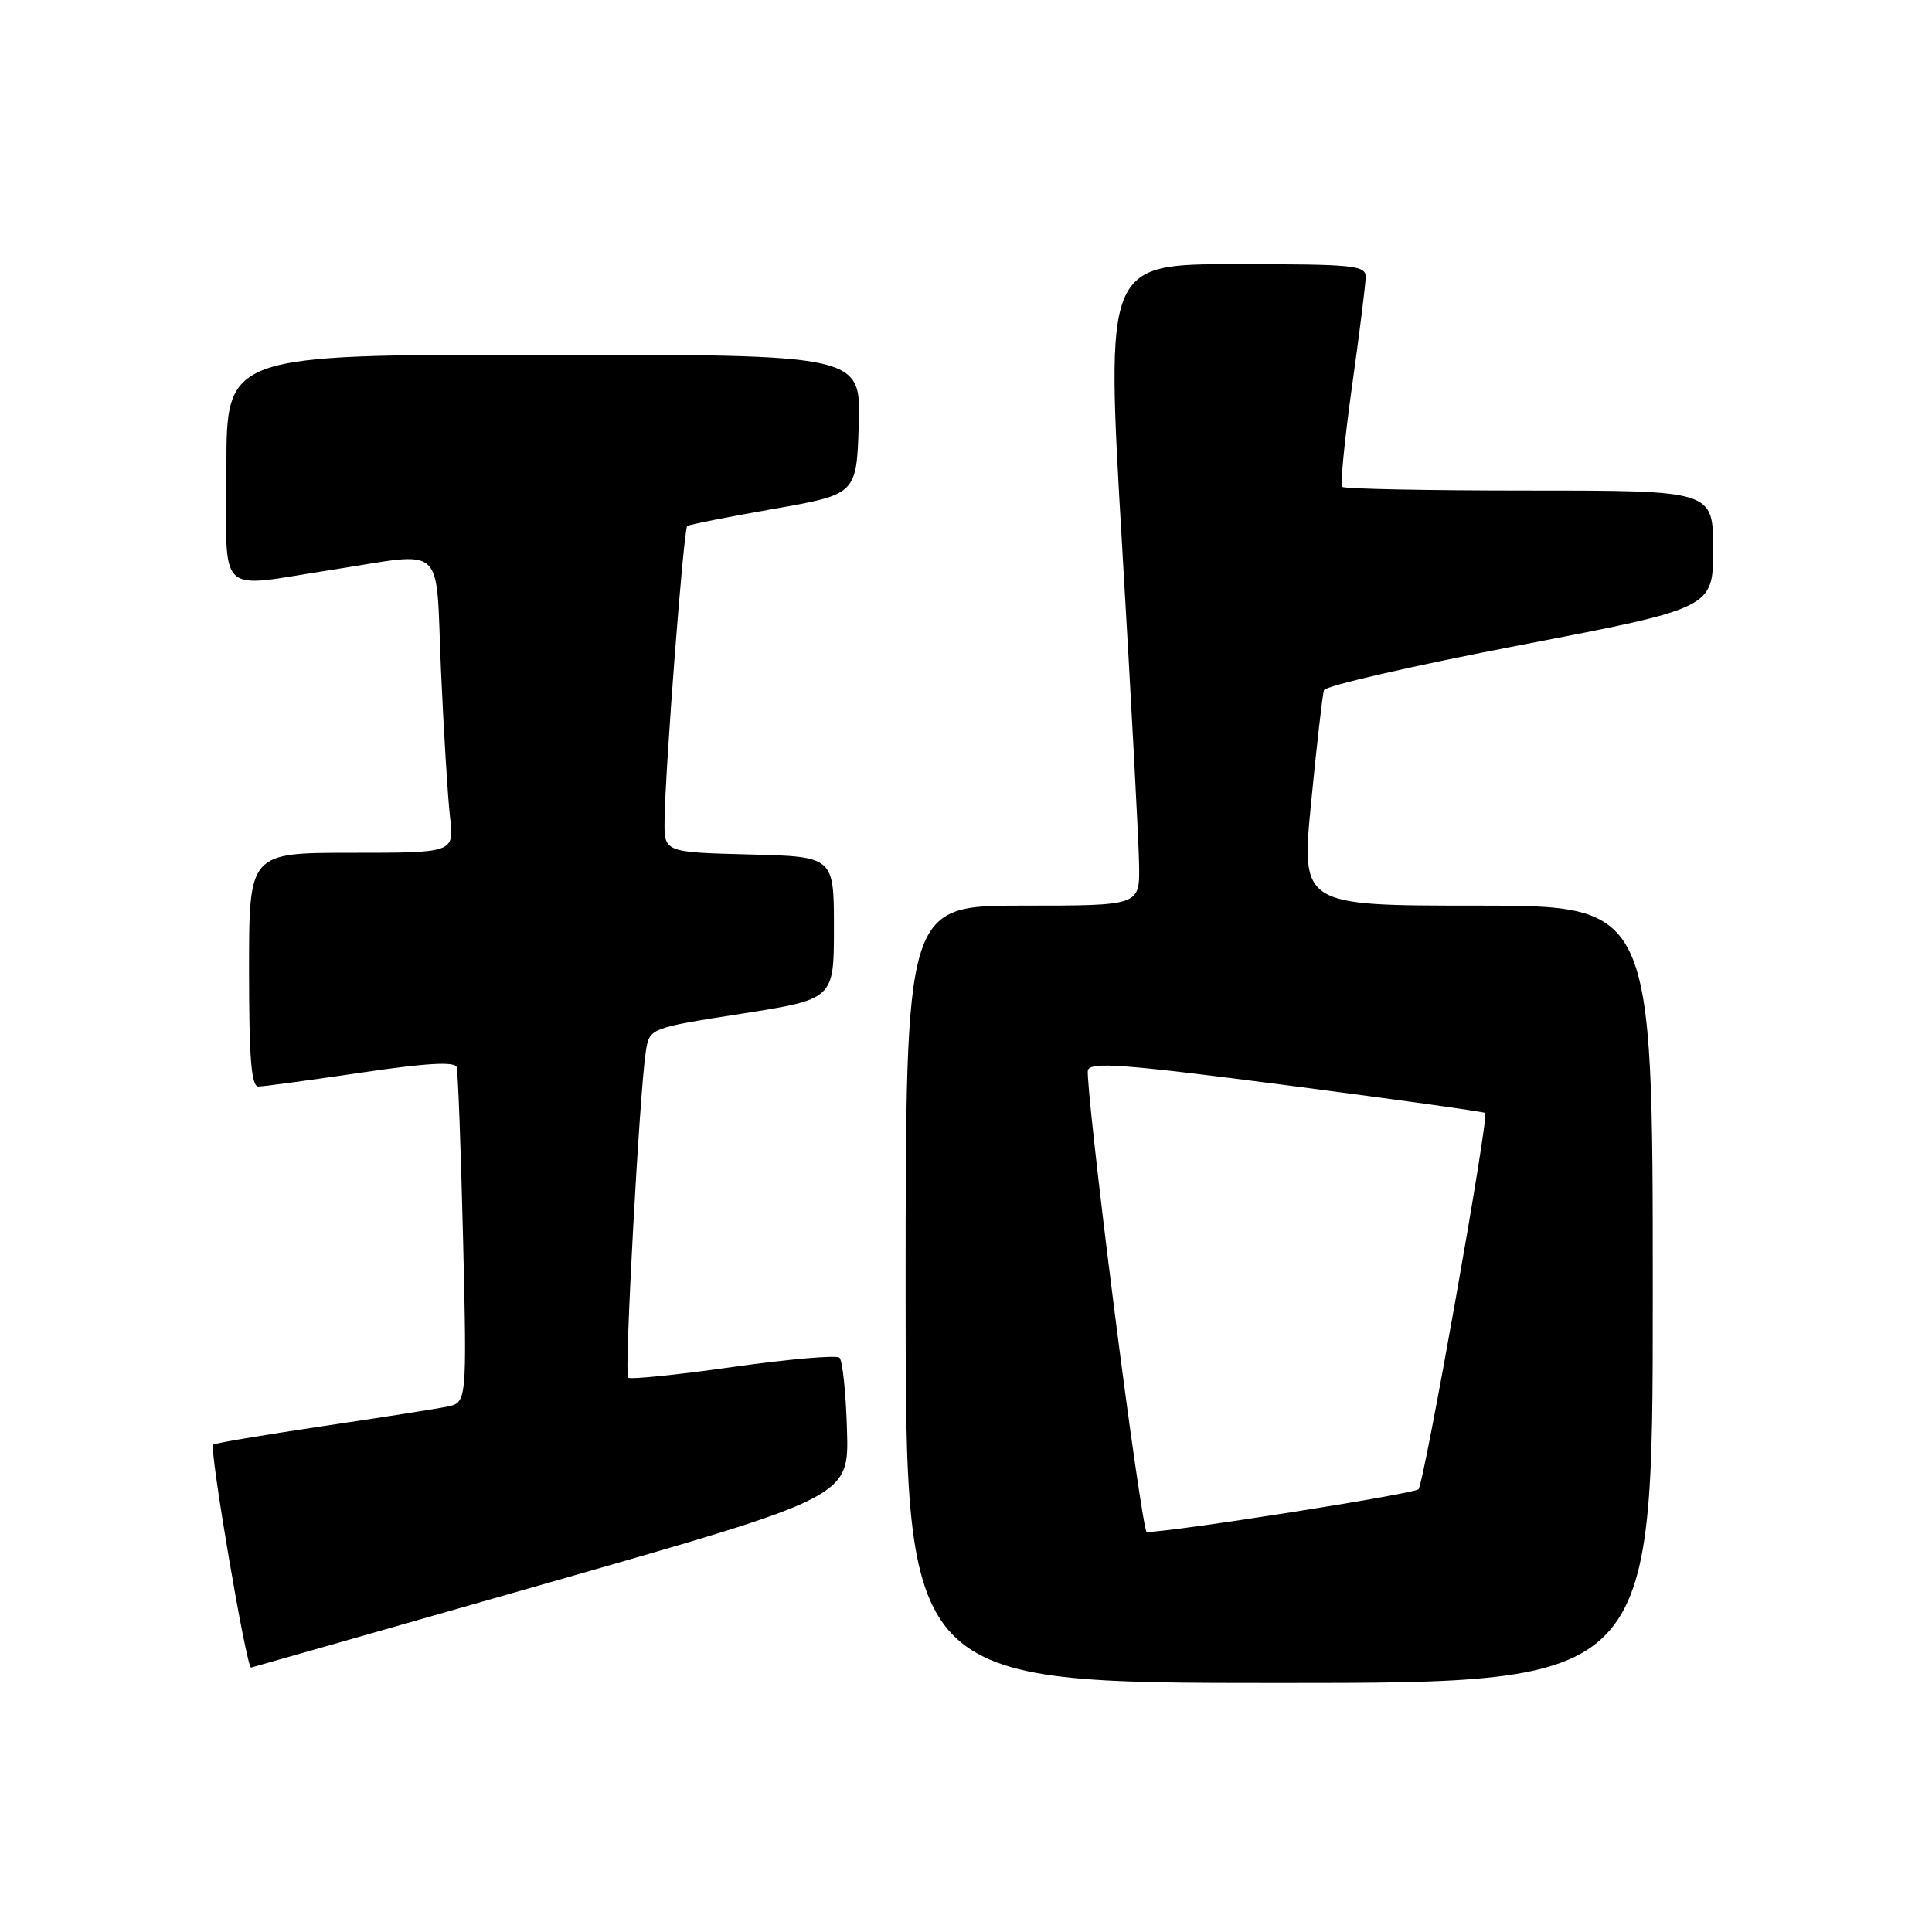 <?xml version="1.0" encoding="UTF-8" standalone="no"?>
<!DOCTYPE svg PUBLIC "-//W3C//DTD SVG 1.1//EN" "http://www.w3.org/Graphics/SVG/1.1/DTD/svg11.dtd" >
<svg xmlns="http://www.w3.org/2000/svg" xmlns:xlink="http://www.w3.org/1999/xlink" version="1.1" viewBox="0 0 256 256">
 <g >
 <path fill="currentColor"
d=" M 219.00 171.50 C 219.00 120.00 219.00 120.00 195.70 120.00 C 172.40 120.00 172.40 120.00 173.74 106.25 C 174.48 98.69 175.24 92.03 175.43 91.45 C 175.62 90.88 187.30 88.20 201.39 85.49 C 227.00 80.57 227.00 80.57 227.00 72.79 C 227.00 65.00 227.00 65.00 202.67 65.00 C 189.28 65.00 178.11 64.78 177.85 64.51 C 177.58 64.25 178.16 58.28 179.14 51.26 C 180.13 44.24 180.94 37.71 180.96 36.75 C 181.00 35.15 179.53 35.00 163.74 35.00 C 146.49 35.00 146.49 35.00 148.68 72.25 C 149.89 92.74 150.91 111.86 150.94 114.75 C 151.00 120.00 151.00 120.00 135.50 120.00 C 120.00 120.00 120.00 120.00 120.00 171.50 C 120.00 223.00 120.00 223.00 169.50 223.00 C 219.00 223.00 219.00 223.00 219.00 171.50 Z  M 73.00 209.63 C 112.50 198.33 112.50 198.33 112.23 189.45 C 112.09 184.57 111.64 180.27 111.23 179.90 C 110.83 179.54 104.47 180.09 97.10 181.13 C 89.73 182.18 83.48 182.81 83.22 182.55 C 82.71 182.04 84.74 144.74 85.57 139.36 C 86.05 136.23 86.05 136.23 98.27 134.32 C 110.50 132.40 110.50 132.40 110.50 122.95 C 110.50 113.50 110.50 113.50 99.25 113.22 C 88.00 112.93 88.00 112.93 88.06 108.72 C 88.15 101.73 90.59 70.07 91.06 69.70 C 91.30 69.51 96.45 68.49 102.50 67.43 C 113.50 65.50 113.50 65.50 113.79 56.25 C 114.08 47.00 114.08 47.00 72.04 47.00 C 30.00 47.00 30.00 47.00 30.00 62.00 C 30.00 79.44 28.41 77.90 44.00 75.50 C 59.31 73.14 57.69 71.66 58.43 88.75 C 58.79 96.86 59.33 105.64 59.63 108.25 C 60.19 113.00 60.19 113.00 46.59 113.00 C 33.00 113.00 33.00 113.00 33.00 128.50 C 33.00 140.25 33.30 143.99 34.25 143.97 C 34.94 143.96 41.05 143.13 47.84 142.13 C 56.49 140.85 60.28 140.64 60.51 141.40 C 60.69 142.01 61.07 152.26 61.36 164.18 C 61.87 185.87 61.87 185.87 59.19 186.40 C 57.71 186.70 50.22 187.87 42.54 189.01 C 34.86 190.15 28.43 191.24 28.24 191.42 C 27.71 191.96 32.66 221.07 33.27 220.96 C 33.40 220.94 51.27 215.84 73.00 209.63 Z  M 147.60 173.12 C 145.51 156.69 143.96 142.61 144.15 141.83 C 144.44 140.66 148.84 140.99 170.50 143.80 C 184.80 145.66 196.64 147.31 196.80 147.47 C 197.32 147.98 188.72 196.44 187.96 197.33 C 187.43 197.94 155.38 202.99 151.94 203.00 C 151.64 203.00 149.68 189.55 147.60 173.12 Z "/>
</g>
</svg>